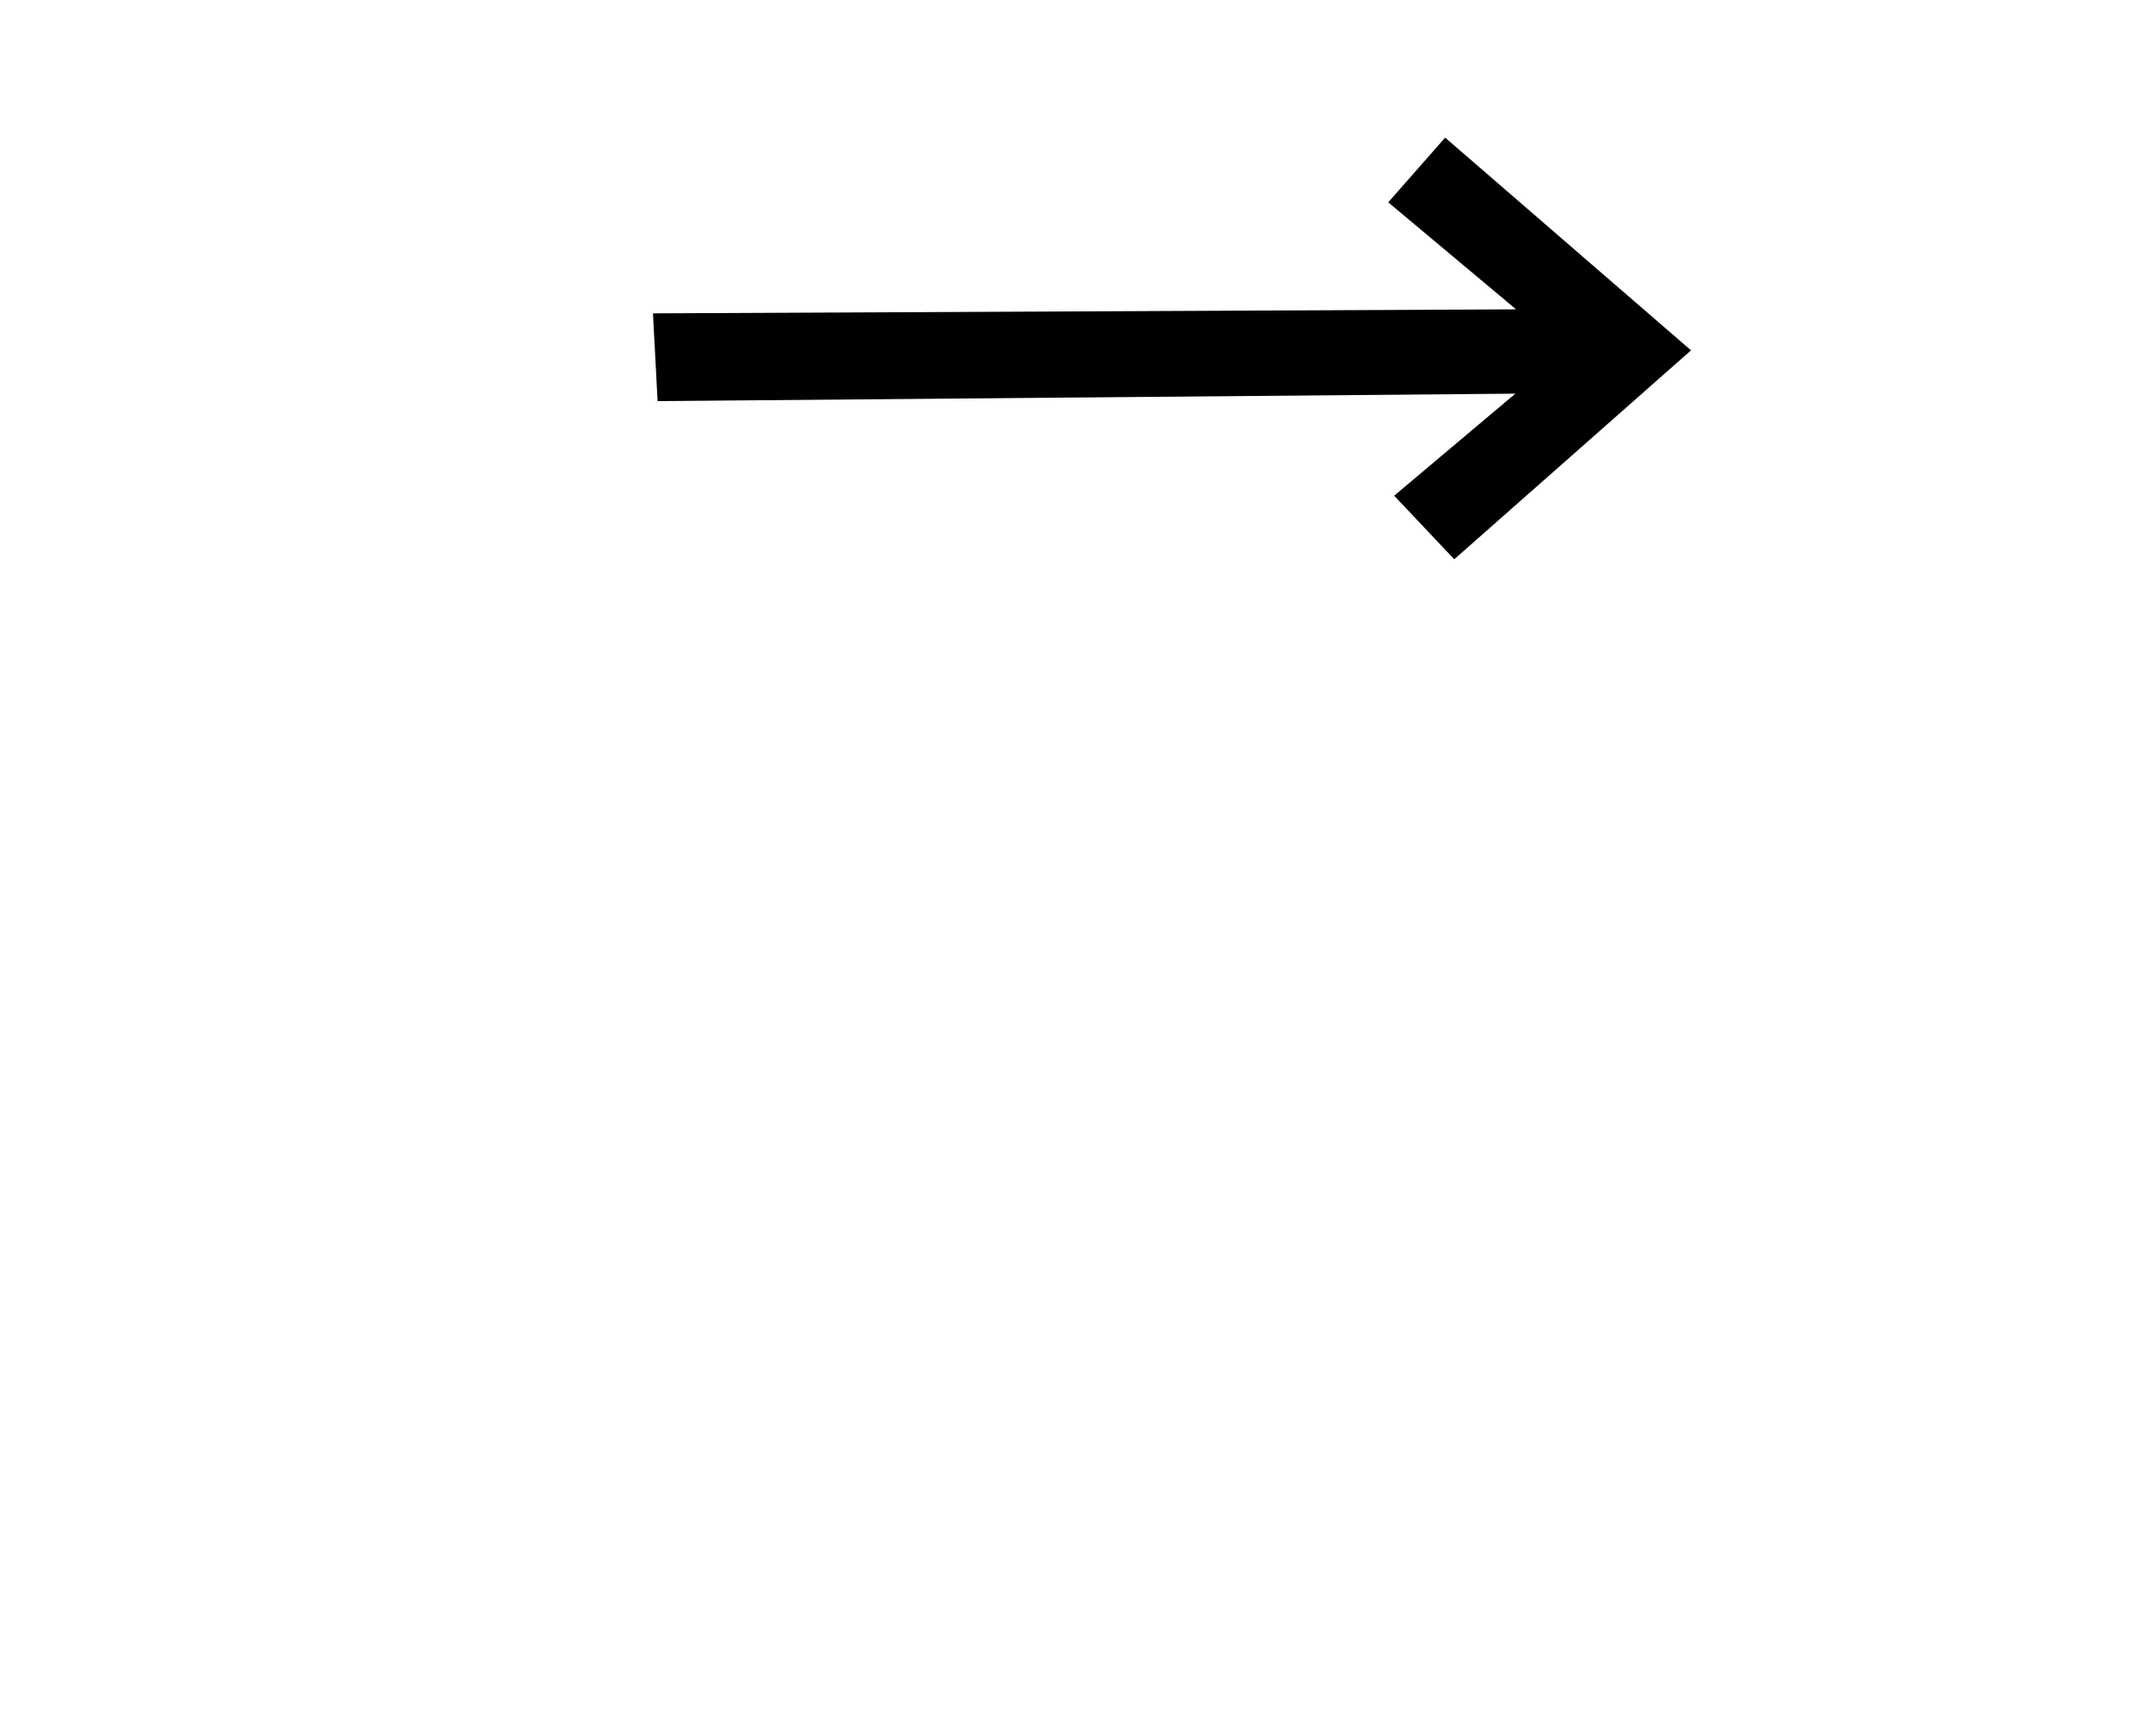 <?xml version="1.0" standalone="no"?>
<!DOCTYPE svg PUBLIC "-//W3C//DTD SVG 1.1//EN" "http://www.w3.org/Graphics/SVG/1.1/DTD/svg11.dtd" >
<svg xmlns="http://www.w3.org/2000/svg" xmlns:xlink="http://www.w3.org/1999/xlink" version="1.1" viewBox="-10 0 1258 1000">
  <g transform="matrix(1 0 0 -1 0 800)">
   <path fill="currentColor"
d="M833.225 719.719l143.468 -124.095l-138.152 -121.881l-35.062 37.087l70.716 59.525l-500.499 -4.355l-2.692 51.204l503.604 2.342l-74.585 62.433z" />
  </g>

</svg>
